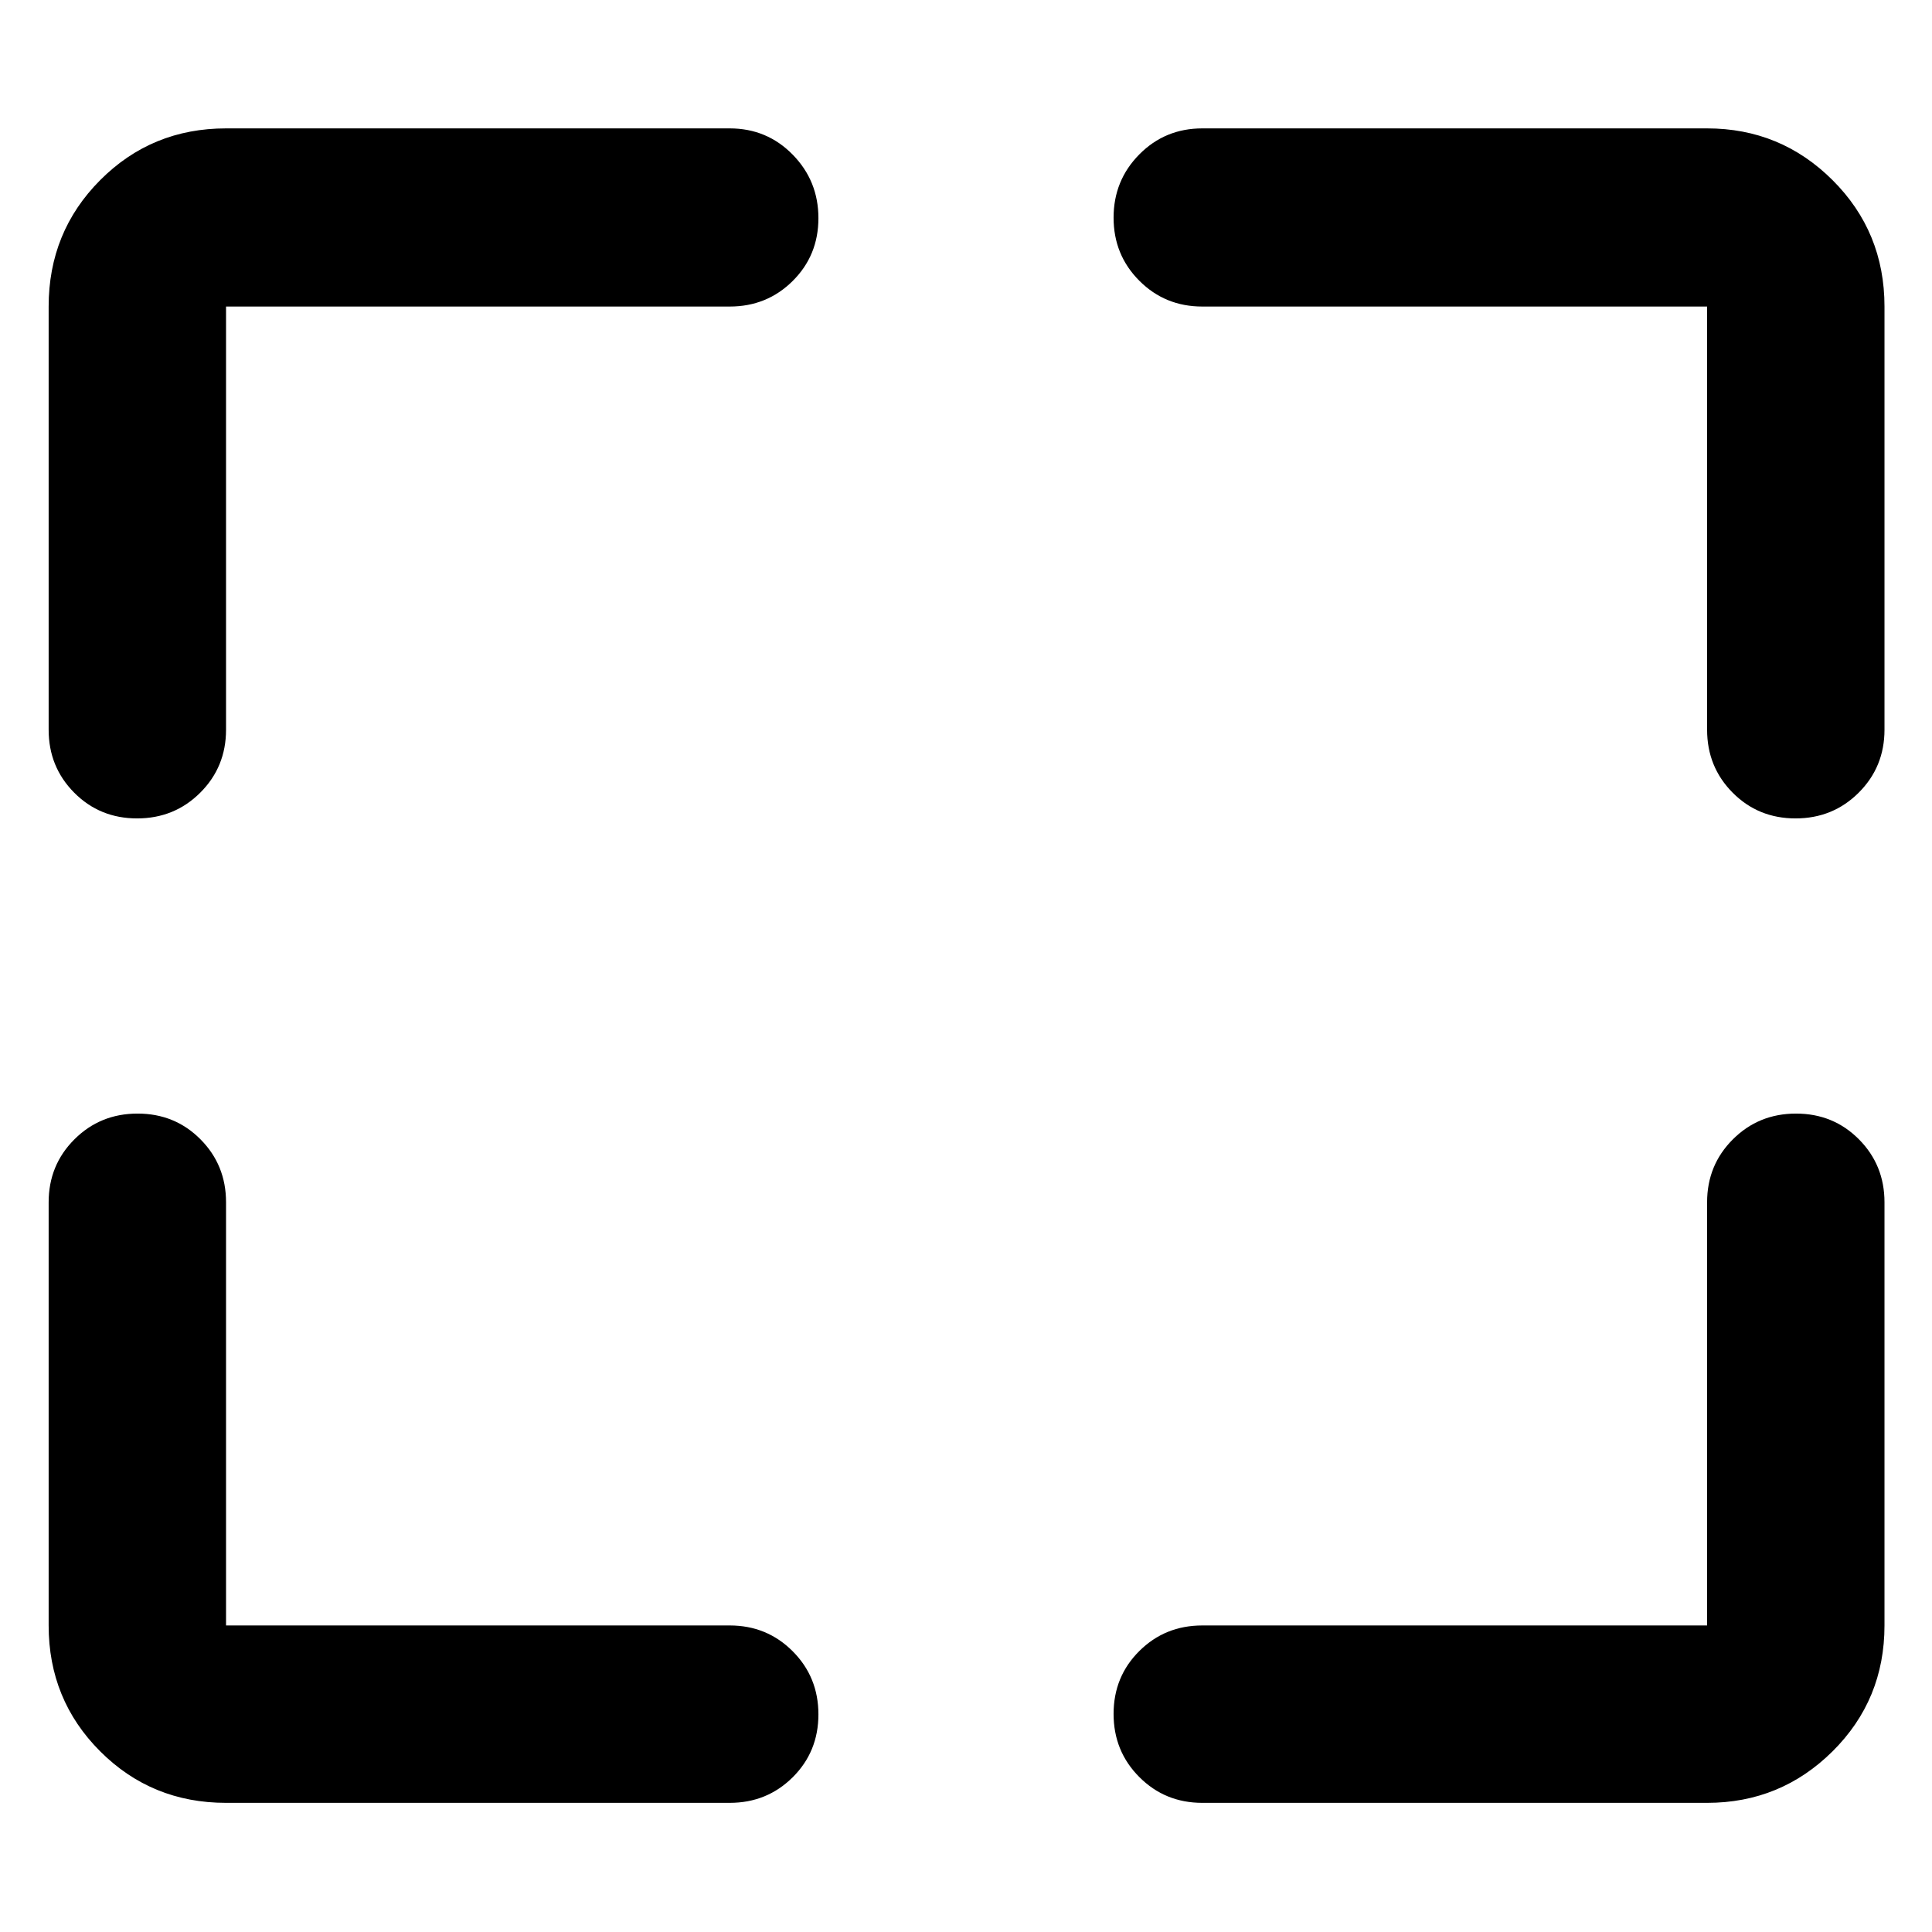 <svg xmlns="http://www.w3.org/2000/svg" height="40" viewBox="0 -960 960 960" width="40"><path d="M362.594-64.173H112.319q-36.94 0-62.543-25.603T24.173-152.32v-210.275q0-18.5 12.82-31.287 12.82-12.786 31.37-12.786t31.253 12.786q12.703 12.787 12.703 31.287v210.275h250.275q18.5 0 31.287 12.82 12.786 12.82 12.786 31.37t-12.786 31.253q-12.787 12.703-31.287 12.703Zm234.812-88.146h250.841v-210.275q0-18.5 12.82-31.287 12.819-12.786 31.369-12.786 18.55 0 31.253 12.786 12.703 12.787 12.703 31.287v210.275q0 36.94-25.801 62.543t-62.344 25.603H597.406q-18.5 0-31.287-12.82-12.786-12.82-12.786-31.37t12.786-31.253q12.787-12.703 31.287-12.703ZM24.173-597.406v-210.275q0-37.095 25.603-62.809t62.543-25.714h250.275q18.5 0 31.287 13.042 12.786 13.041 12.786 31.558t-12.786 31.22q-12.787 12.703-31.287 12.703H112.319v210.275q0 18.5-12.82 31.287-12.82 12.786-31.37 12.786t-31.253-12.786q-12.703-12.787-12.703-31.287Zm824.074 0v-210.275H597.406q-18.5 0-31.287-12.82-12.786-12.82-12.786-31.337t12.786-31.441q12.787-12.925 31.287-12.925h250.841q36.543 0 62.344 25.714 25.801 25.714 25.801 62.809v210.275q0 18.5-12.82 31.287-12.82 12.786-31.37 12.786-18.549 0-31.252-12.786-12.703-12.787-12.703-31.287Z"/></svg>